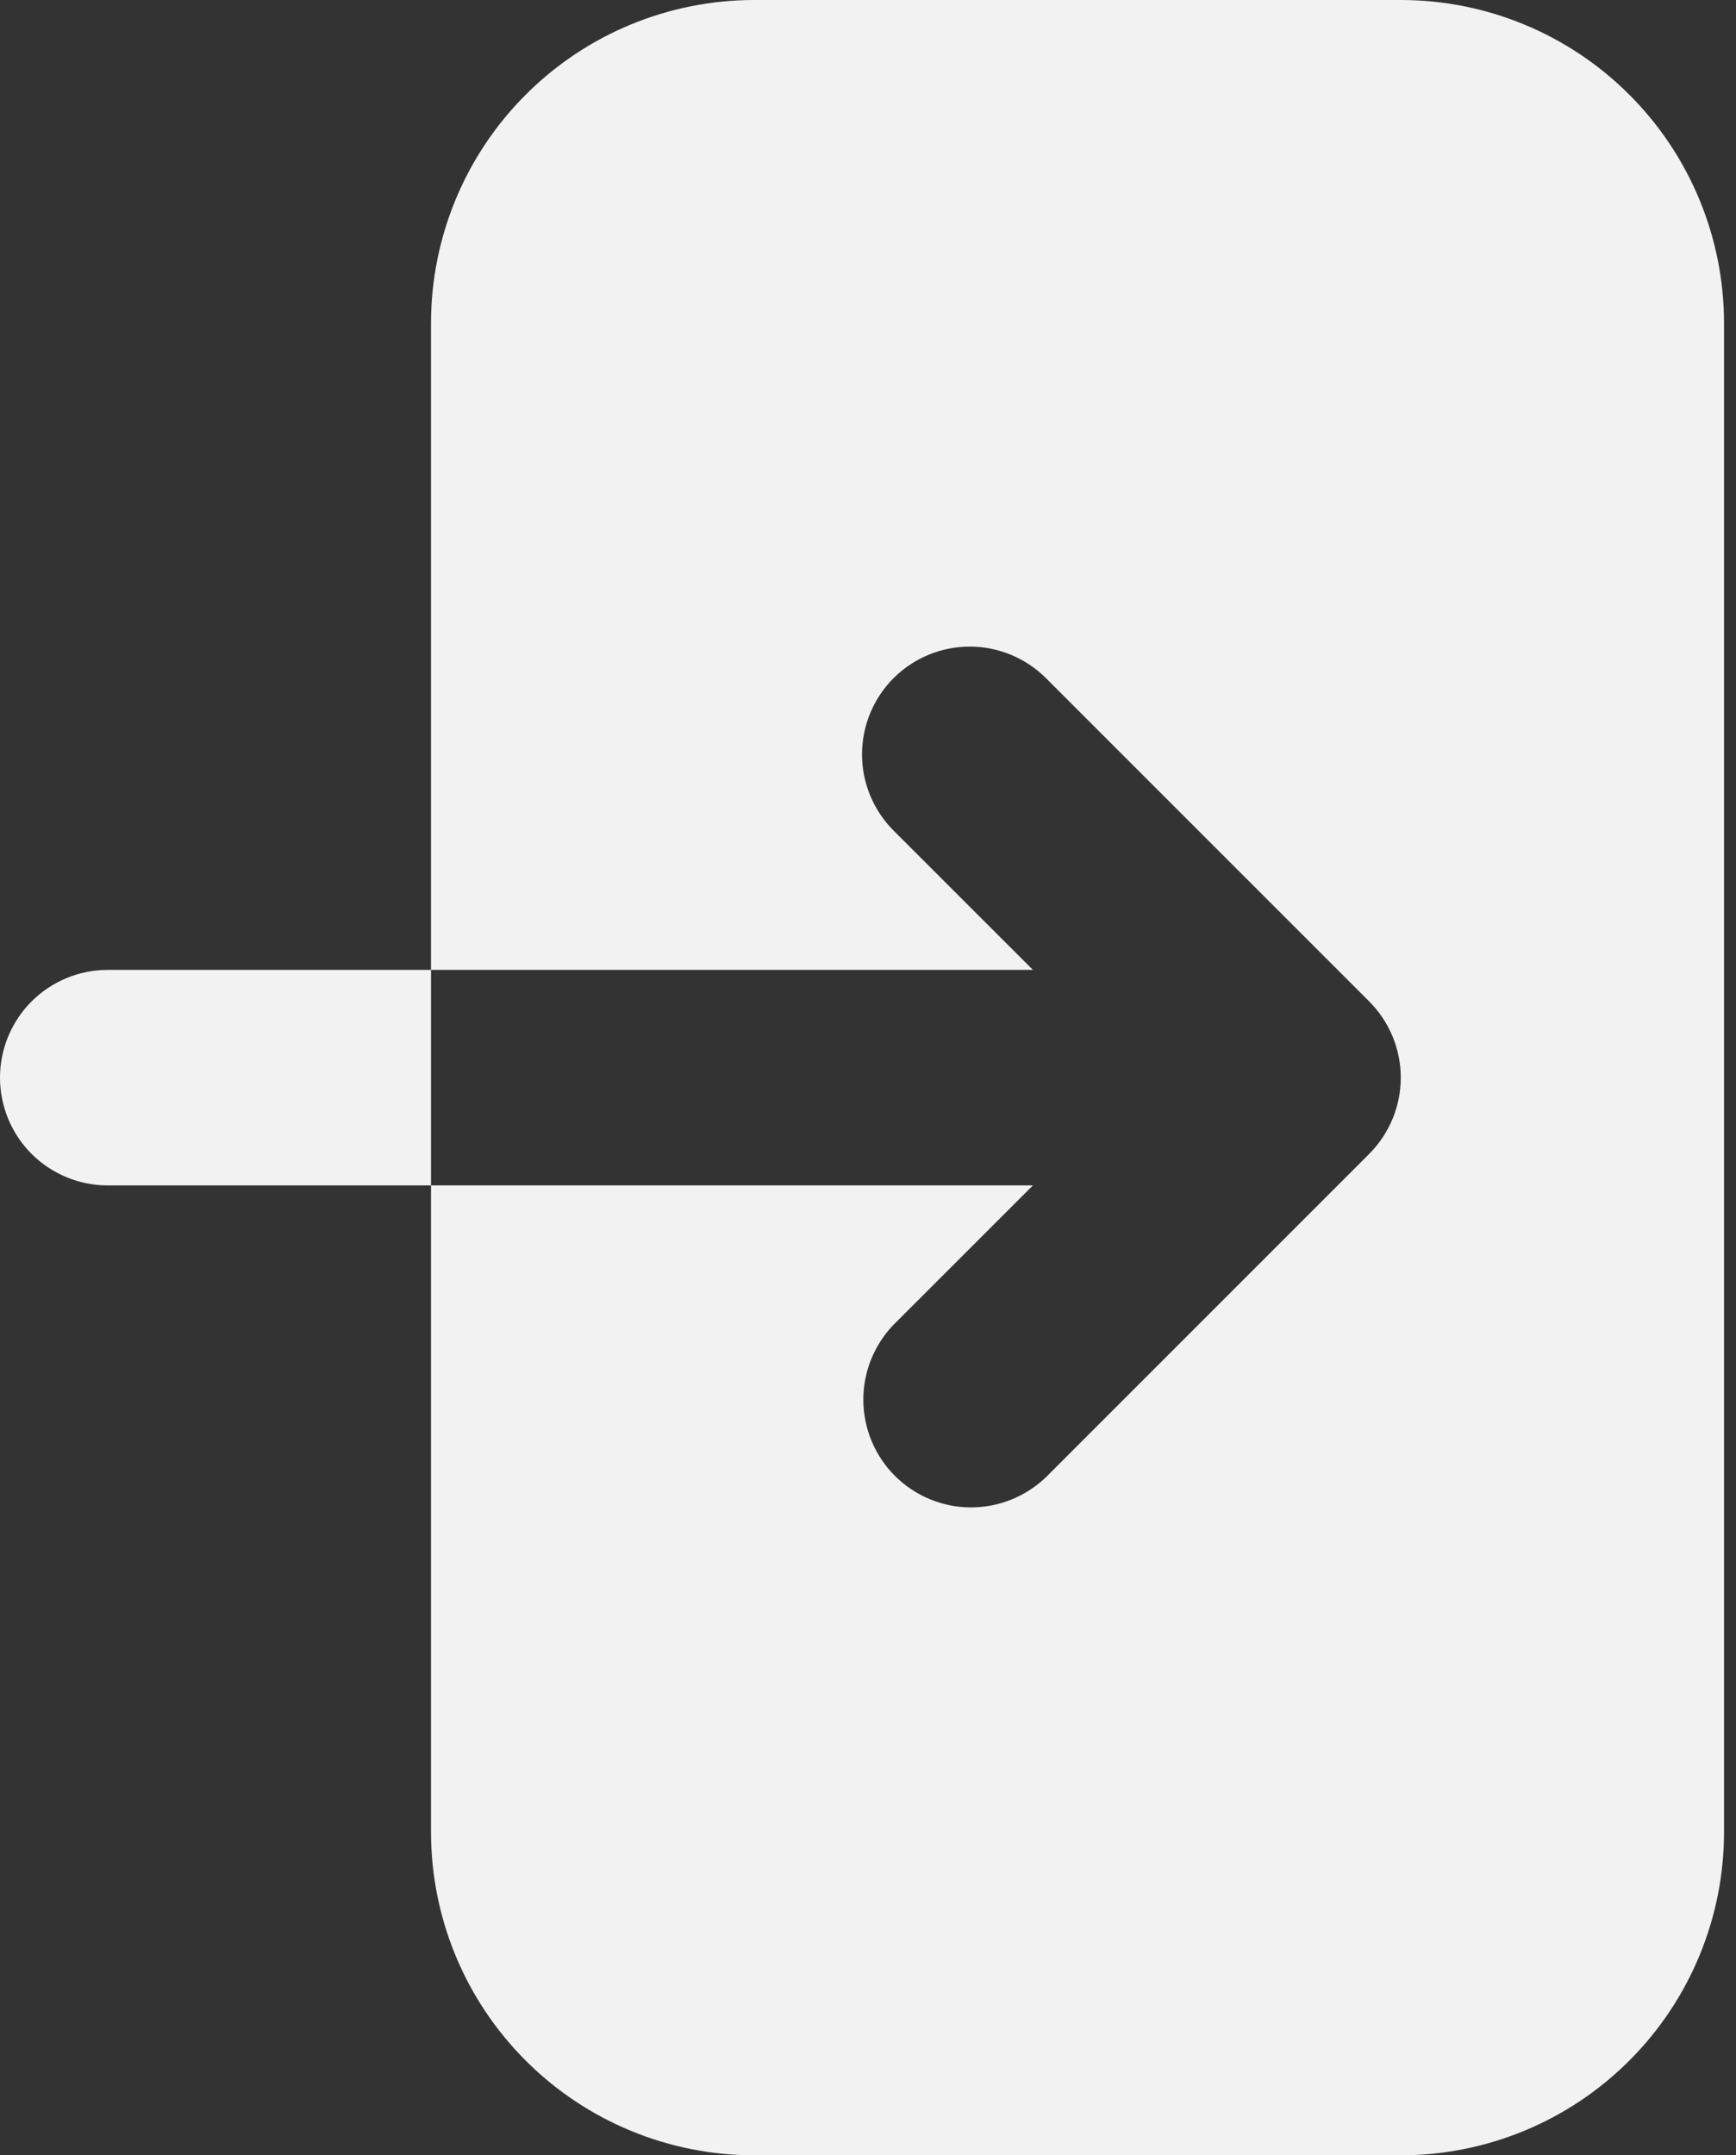 <svg width="29" height="36" viewBox="0 0 29 36" fill="none" xmlns="http://www.w3.org/2000/svg">
<rect x="0" y="0" width="29" height="36" fill="#333333" stroke="none"/>
<path fill-rule="evenodd" clip-rule="evenodd" d="M12.6 0C11.168 0 9.794 0.569 8.782 1.582C7.769 2.594 7.2 3.968 7.2 5.4V30.6C7.2 32.032 7.769 33.406 8.782 34.418C9.794 35.431 11.168 36 12.6 36H23.4C24.832 36 26.206 35.431 27.218 34.418C28.231 33.406 28.8 32.032 28.8 30.6V5.4C28.8 3.968 28.231 2.594 27.218 1.582C26.206 0.569 24.832 0 23.4 0H12.6ZM14.927 11.327C15.265 10.99 15.723 10.8 16.2 10.8C16.677 10.8 17.135 10.99 17.473 11.327L22.873 16.727C23.21 17.065 23.4 17.523 23.4 18C23.4 18.477 23.21 18.935 22.873 19.273L17.473 24.673C17.133 25 16.678 25.182 16.206 25.178C15.735 25.174 15.283 24.984 14.949 24.651C14.616 24.317 14.426 23.866 14.422 23.393C14.418 22.922 14.6 22.467 14.927 22.127L17.255 19.8H1.8C1.323 19.8 0.865 19.61 0.527 19.273C0.19 18.935 0 18.477 0 18C0 17.523 0.19 17.065 0.527 16.727C0.865 16.39 1.323 16.2 1.8 16.2H17.255L14.927 13.873C14.59 13.535 14.4 13.077 14.4 12.6C14.4 12.123 14.59 11.665 14.927 11.327Z" fill="#F2F2F2"/>
</svg>
